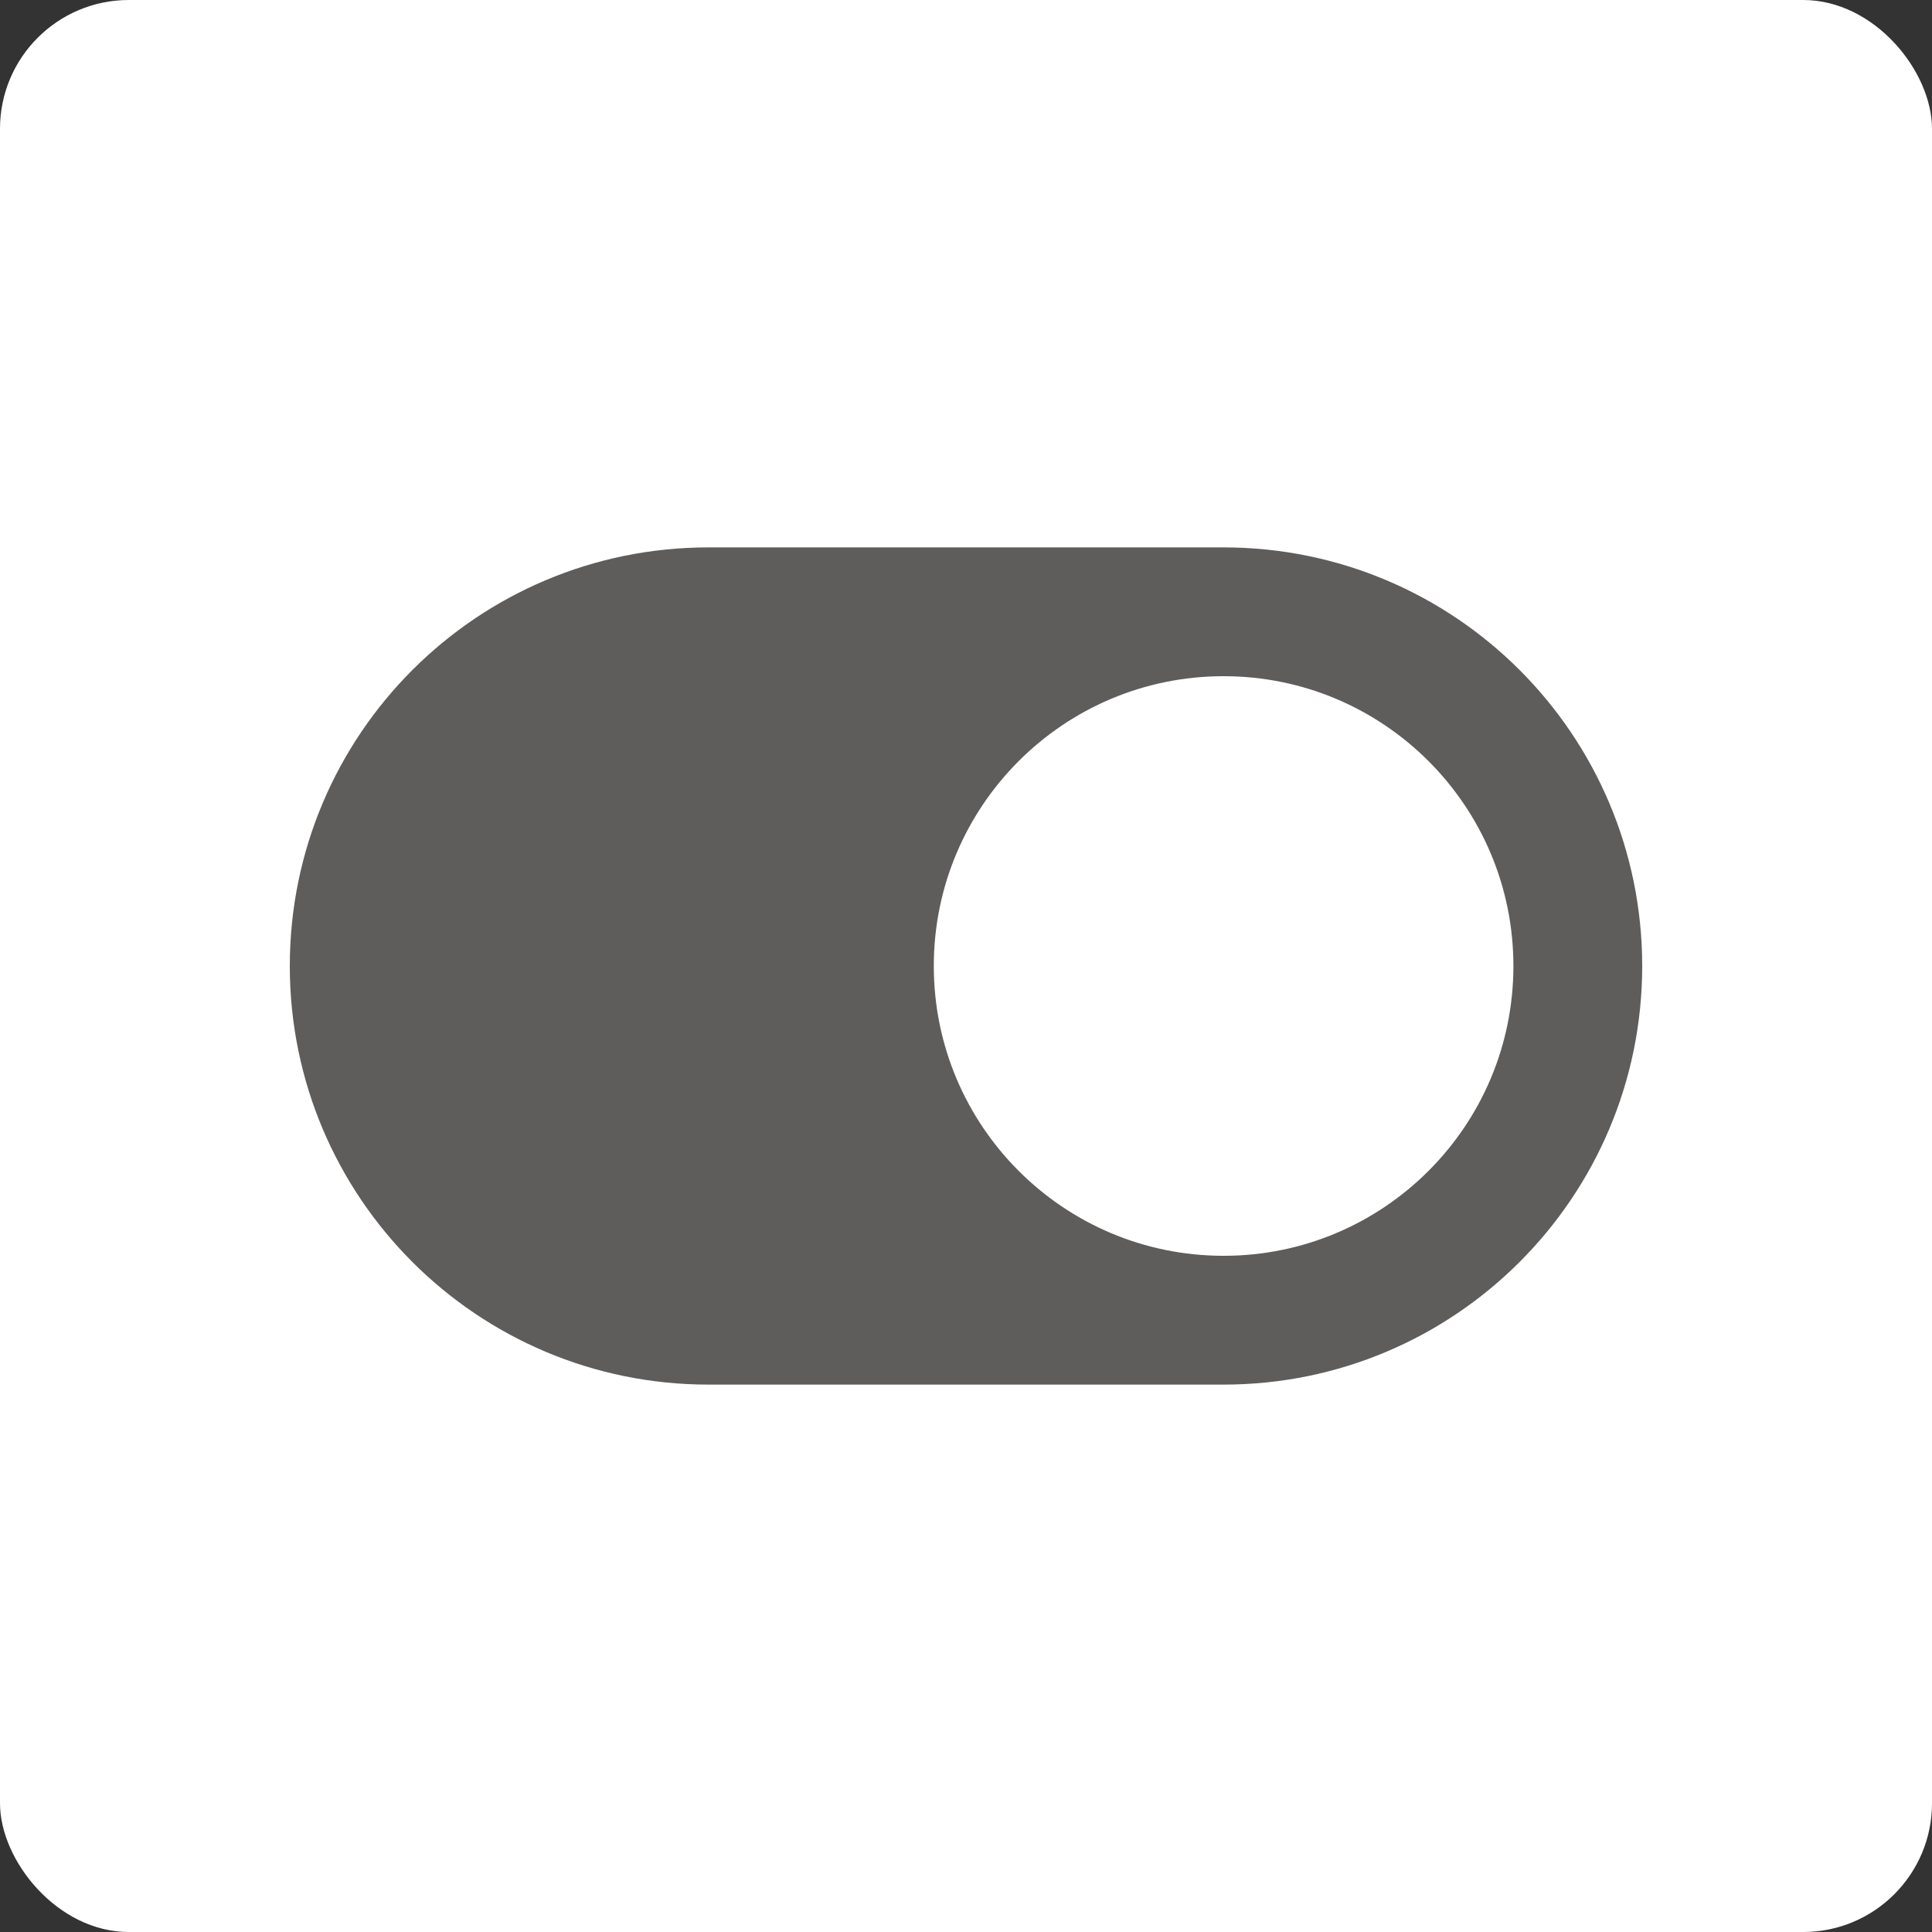 <svg width="30" height="30" viewBox="0 0 30 30" fill="none" xmlns="http://www.w3.org/2000/svg">
<rect x="0" y="0" width="30" height="30" fill="#333333" stroke="none"/>
<rect width="30" height="30" rx="2" fill="white"/>
<path fill-rule="evenodd" clip-rule="evenodd" d="M11 9C7.686 9 5 11.686 5 15C5 18.314 7.686 21 11 21H19C22.314 21 25 18.314 25 15C25 11.686 22.314 9 19 9H11ZM19 20C21.761 20 24 17.761 24 15C24 12.239 21.761 10 19 10C16.239 10 14 12.239 14 15C14 17.761 16.239 20 19 20Z" fill="#5F5C5C" stroke="#5F5C5C" stroke-linecap="round" stroke-linejoin="round"/>
</svg>
